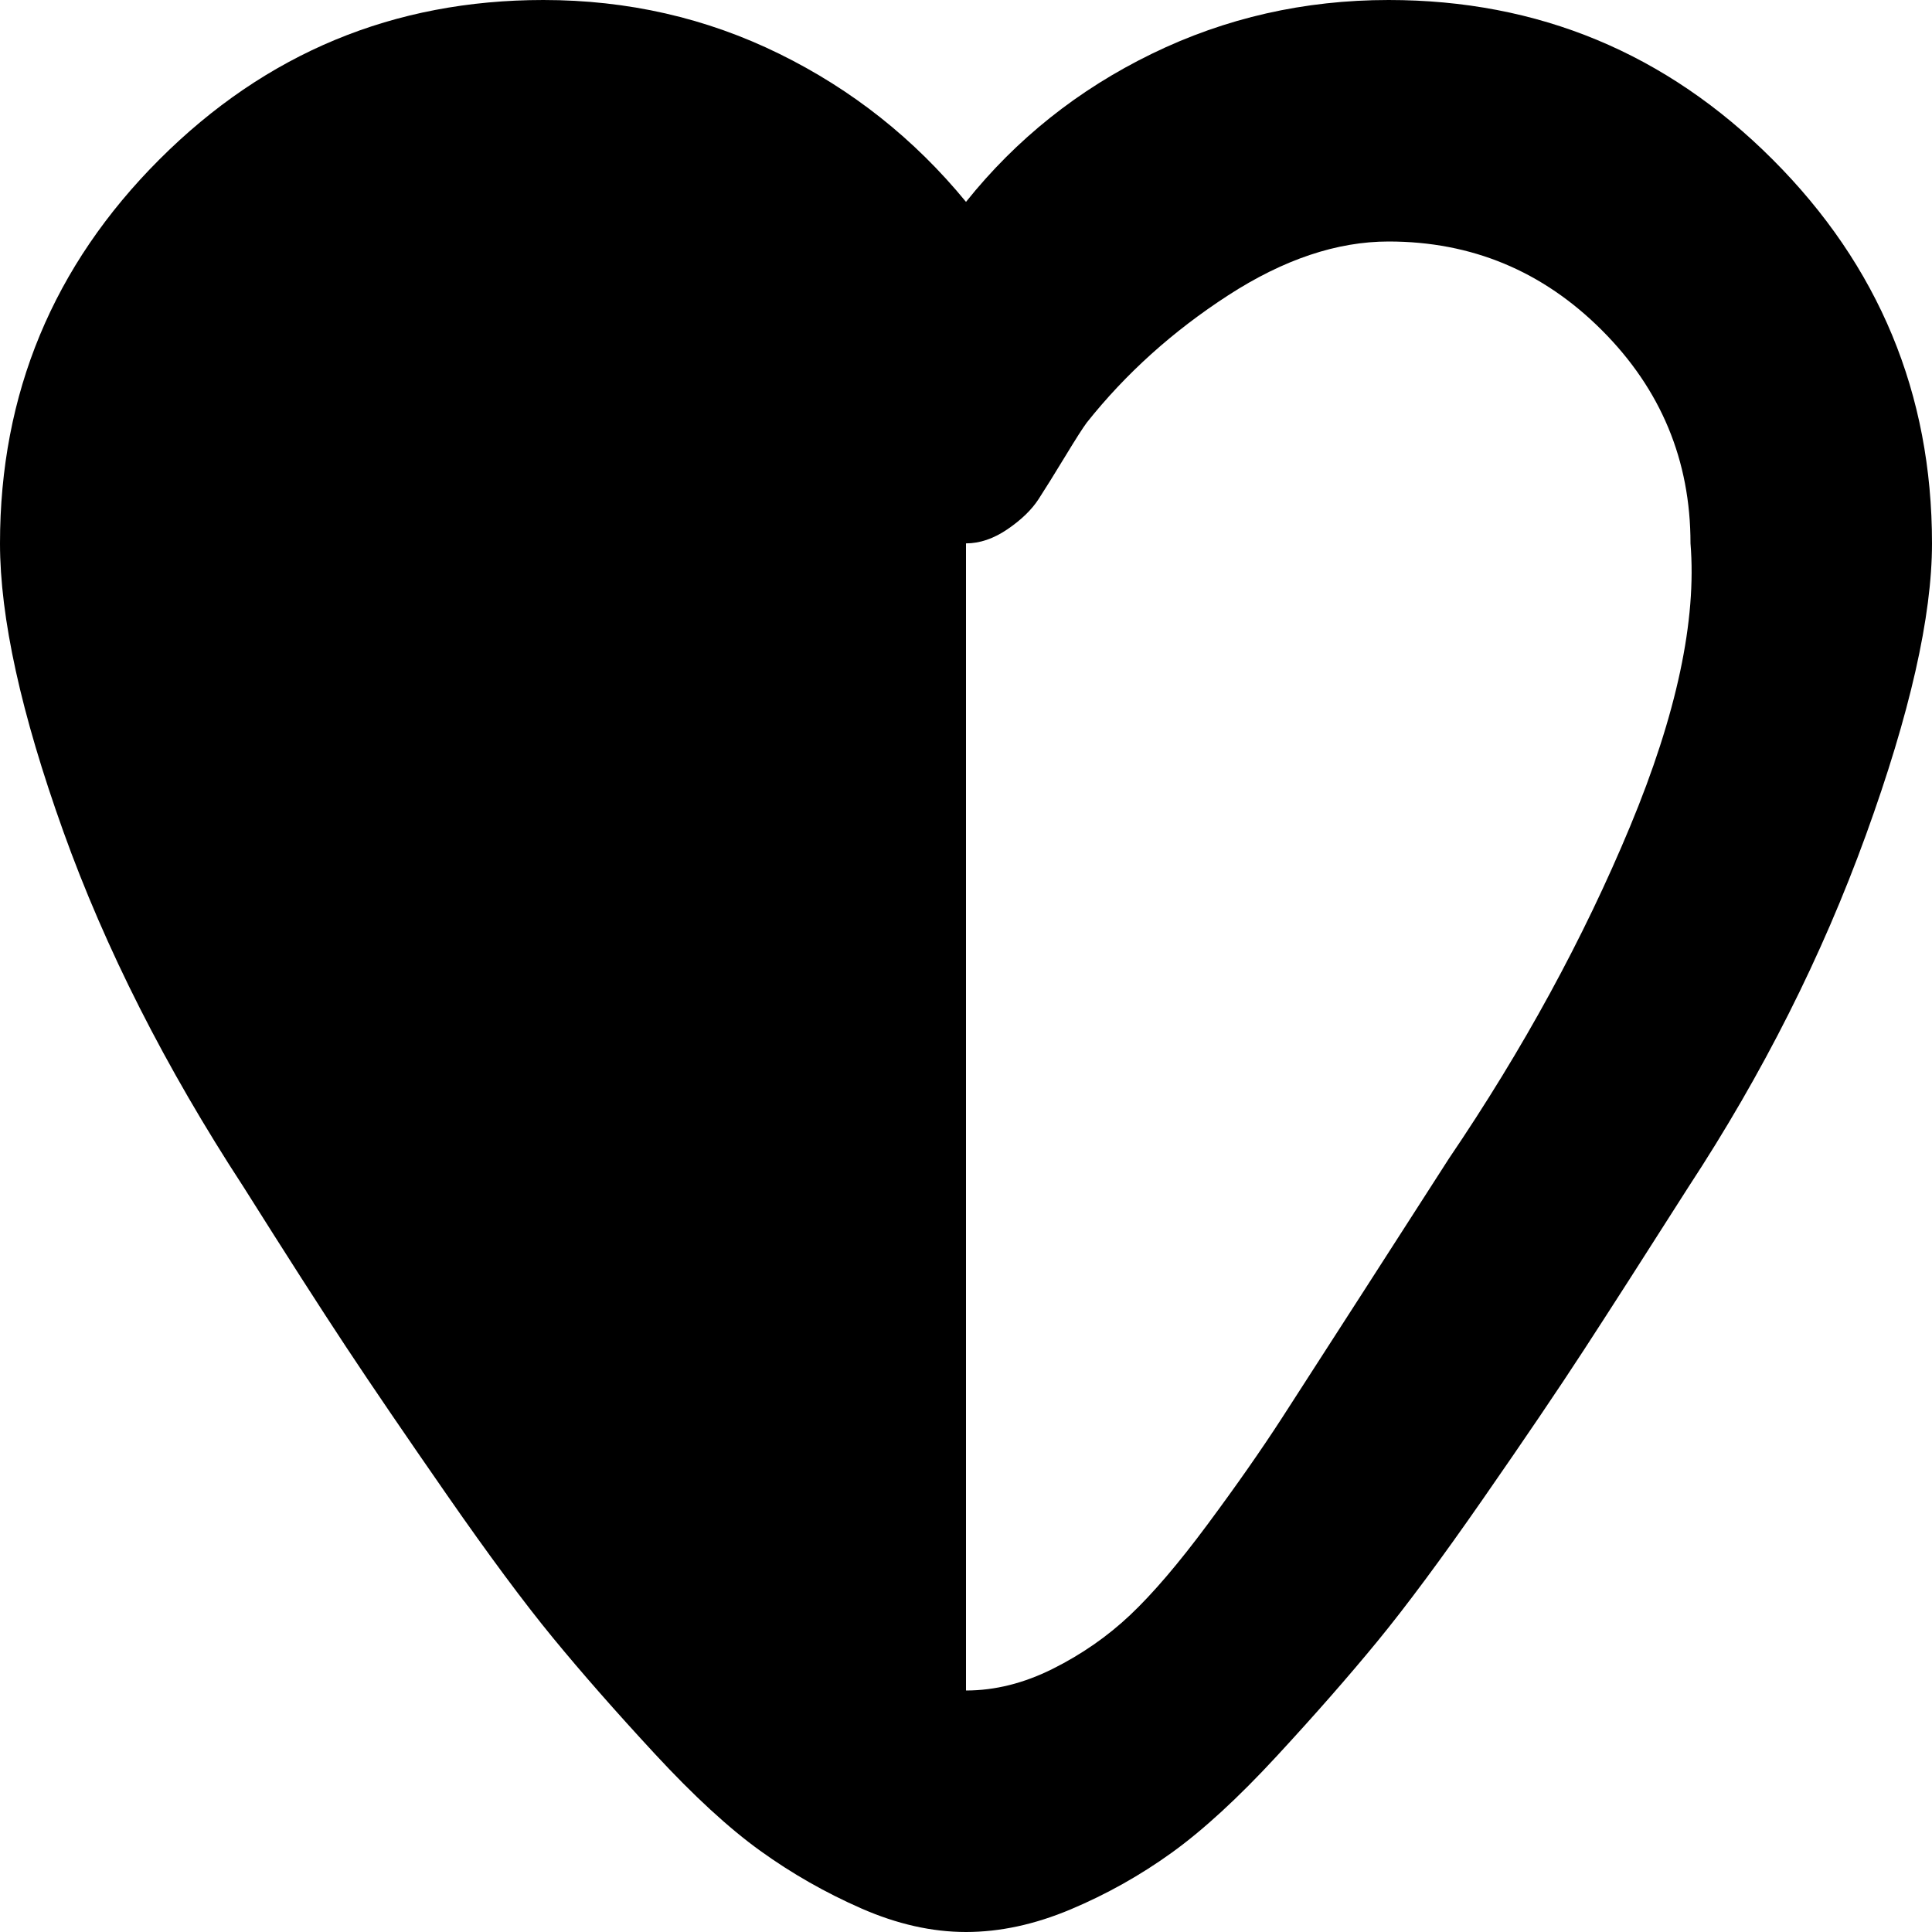 <svg xmlns="http://www.w3.org/2000/svg" xmlns:xlink="http://www.w3.org/1999/xlink" width="1024" height="1024" viewBox="0 0 1024 1024"><path fill="currentColor" d="M1024 288q0 58-35 154.5T895 629q-35 55-55.5 86.5t-53.5 79t-56 75.5t-53.5 61t-55.5 51t-53.5 30t-55.5 12t-55.5-12.5T403 981t-56-51.5t-54-61.5t-56-75.5t-53.5-78.5t-54.5-85q-62-95-95.5-188.5T0 288Q0 169 84.5 84.5T288 0q67 0 125 28.5t99 78.5q40-50 98.5-78.5T736 0q119 0 203.5 84.5T1024 288M736 128q-41 0-85 28.5T576 224q-3 4-11.5 18t-14 22.5t-16.5 16t-22 7.5v608q23 0 46-11.5t41-28.5t41-48t39.5-56.5T723 684l45-70q59-87 96-176t32-150q0-66-47-113t-113-47"/></svg>